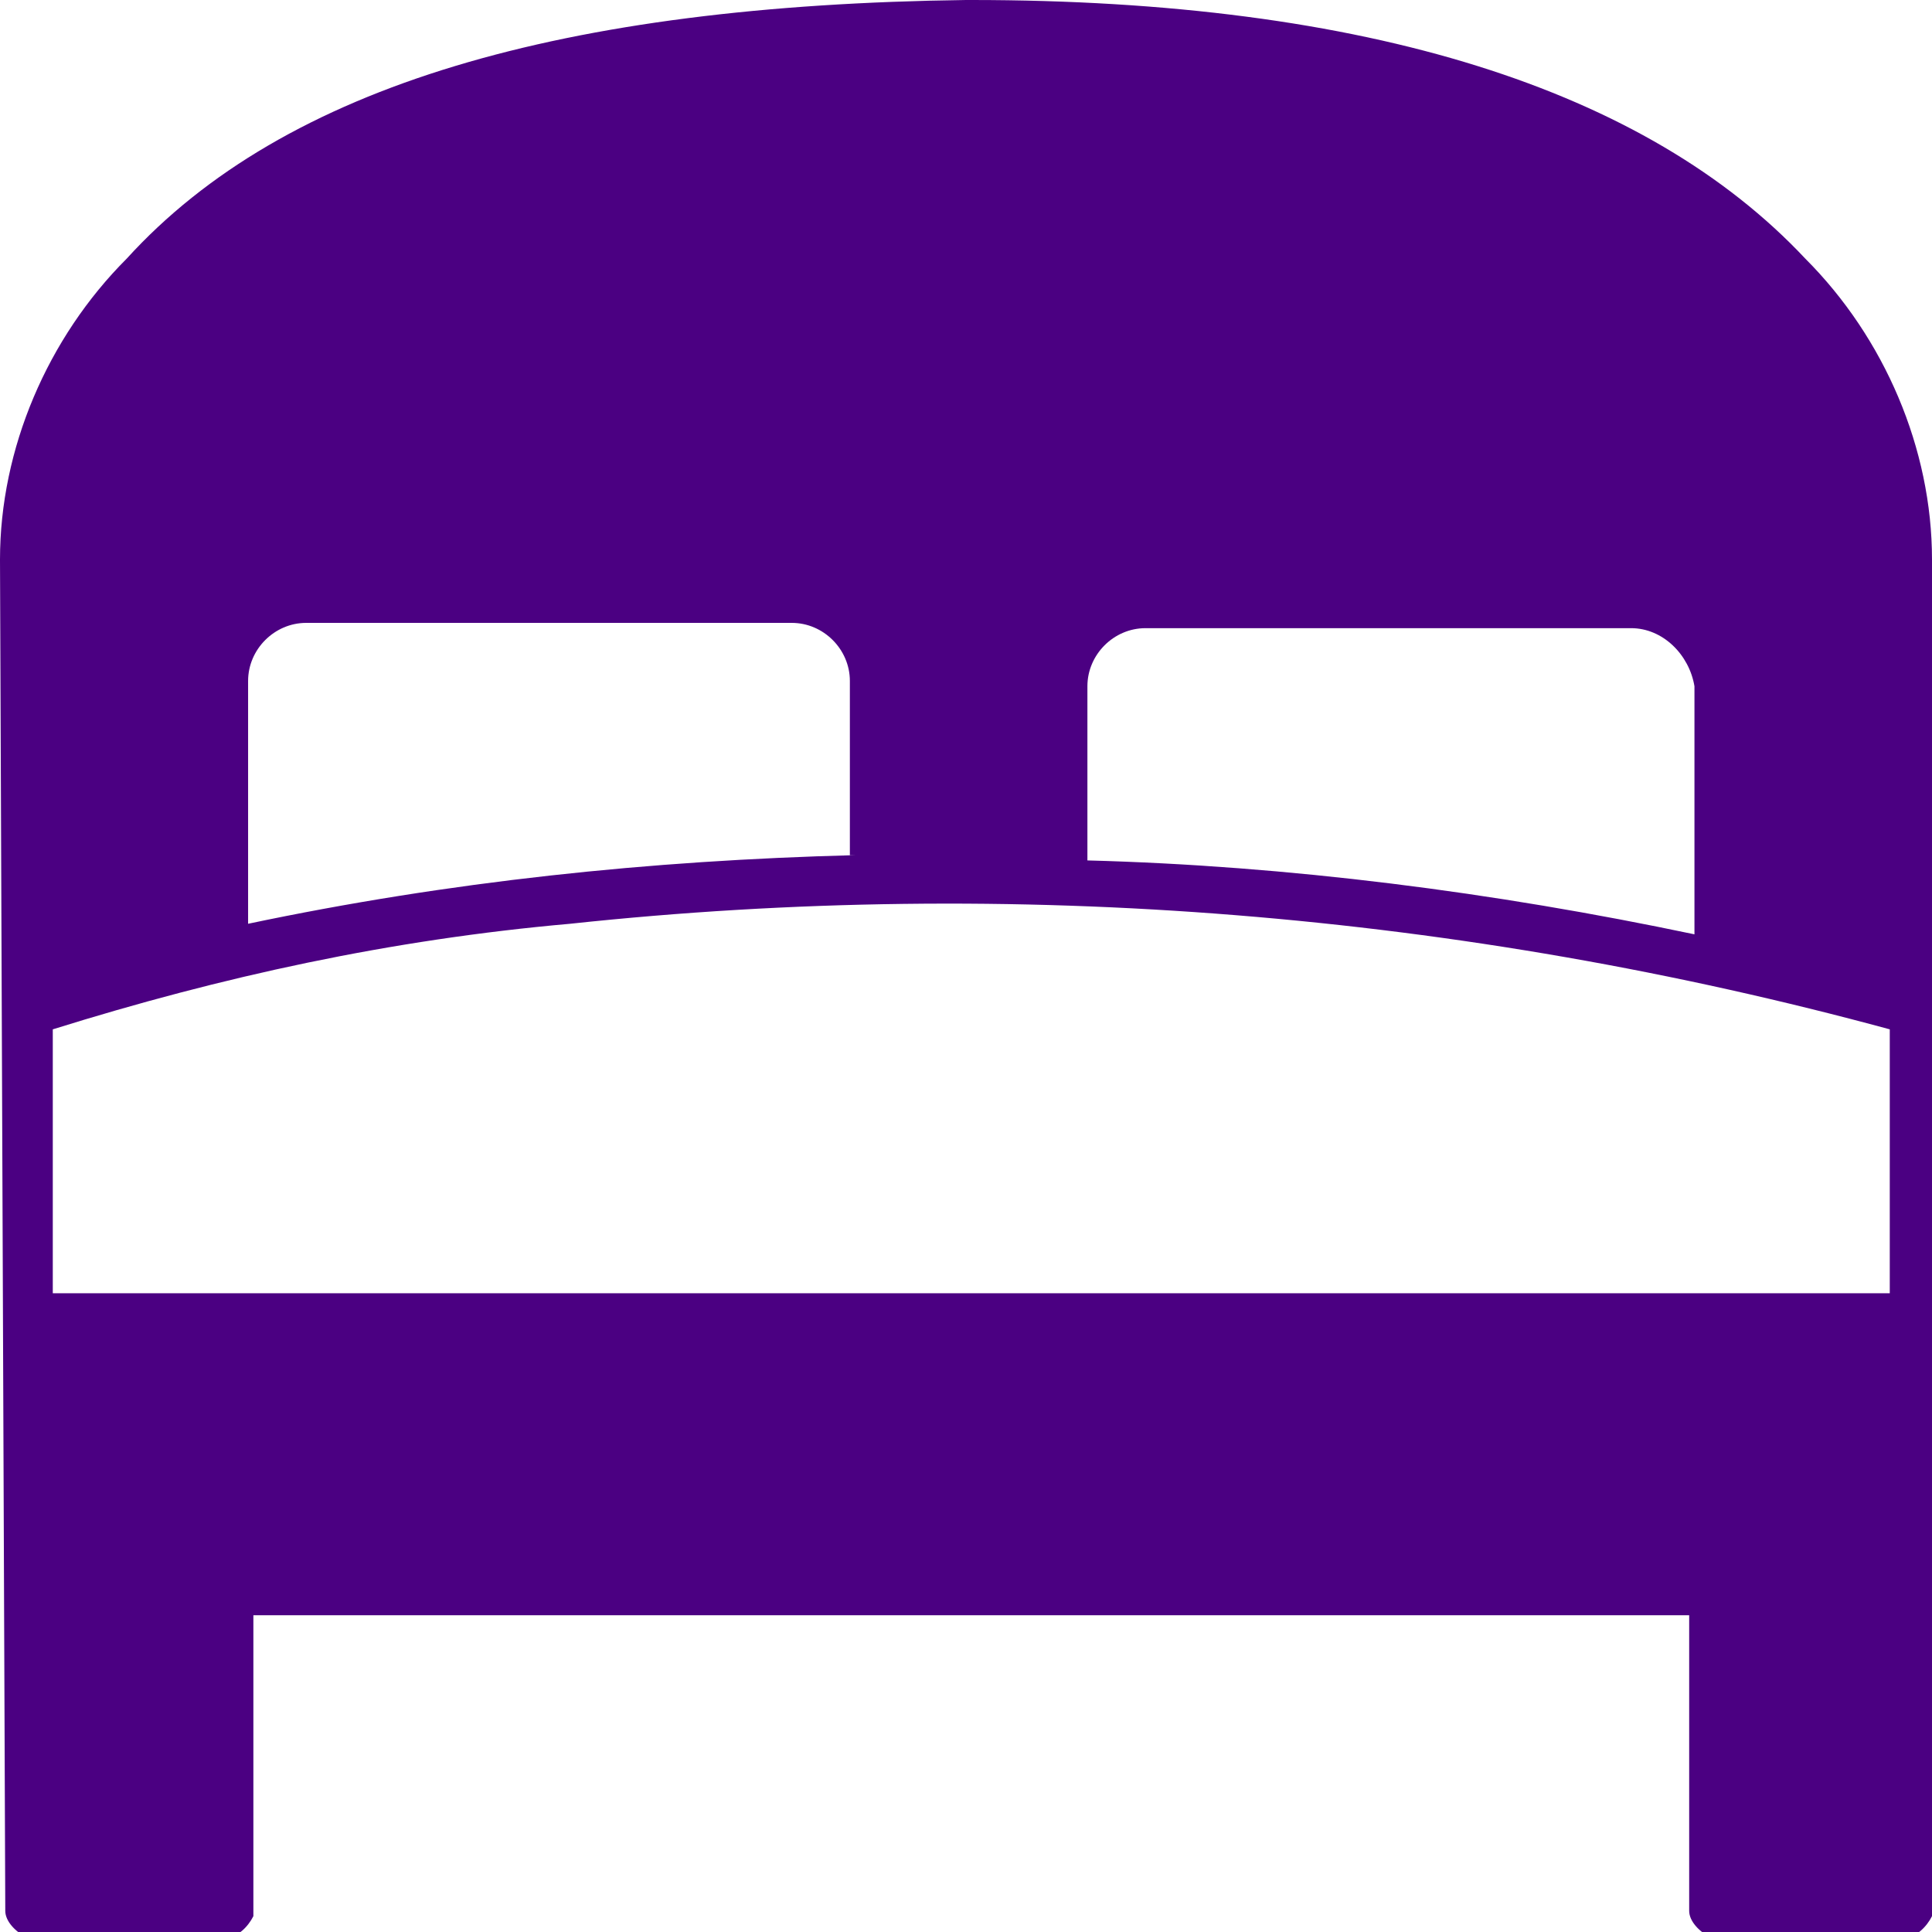 <?xml version="1.0" encoding="utf-8"?>
<!-- Generator: Adobe Illustrator 24.2.0, SVG Export Plug-In . SVG Version: 6.00 Build 0)  -->
<svg version="1.1" id="Calque_1" xmlns="http://www.w3.org/2000/svg" xmlns:xlink="http://www.w3.org/1999/xlink" x="0px" y="0px"
	 viewBox="0 0 36.6 36.6" style="enable-background:new 0 0 36.6 36.6;" xml:space="preserve">
<style type="text/css">
	.st0{fill:#4B0082;}
</style>
<g>
	<path class="st0" d="M0.1,36.2c0,0.2,0.2,0.4,0.4,0.5c0,0,0,0,0.1,0h3.7c0.2,0,0.4-0.2,0.5-0.4c0,0,0,0,0-0.1v-5.6H32v5.6
		c0,0.2,0.2,0.4,0.4,0.5c0,0,0,0,0,0h3.7c0.2,0,0.4-0.2,0.5-0.4c0,0,0,0,0,0V10.6c0-2.1-0.9-4.2-2.4-5.7C31.2,1.7,25.9,0,18.4,0
		h-0.1C10.7,0.1,5.4,1.6,2.4,4.9C0.9,6.4,0,8.5,0,10.6L0.1,36.2L0.1,36.2z M16.2,16.2c-3.9,0.1-7.7,0.5-11.5,1.3v-4.6
		c0-0.6,0.5-1.1,1.1-1.1c0,0,0,0,0,0H15c0.6,0,1.1,0.5,1.1,1.1c0,0,0,0,0,0V16.2z M10.8,17.5c8.4-0.9,16.9-0.2,25,2v5H1v-5
		C4.2,18.5,7.4,17.8,10.8,17.5z M32.1,17.7c-3.8-0.8-7.7-1.3-11.5-1.4v-3.3c0-0.6,0.5-1.1,1.1-1.1c0,0,0,0,0,0h9.2
		c0.6,0,1.1,0.5,1.2,1.1c0,0,0,0,0,0L32.1,17.7L32.1,17.7z"/>
</g>
</svg>
